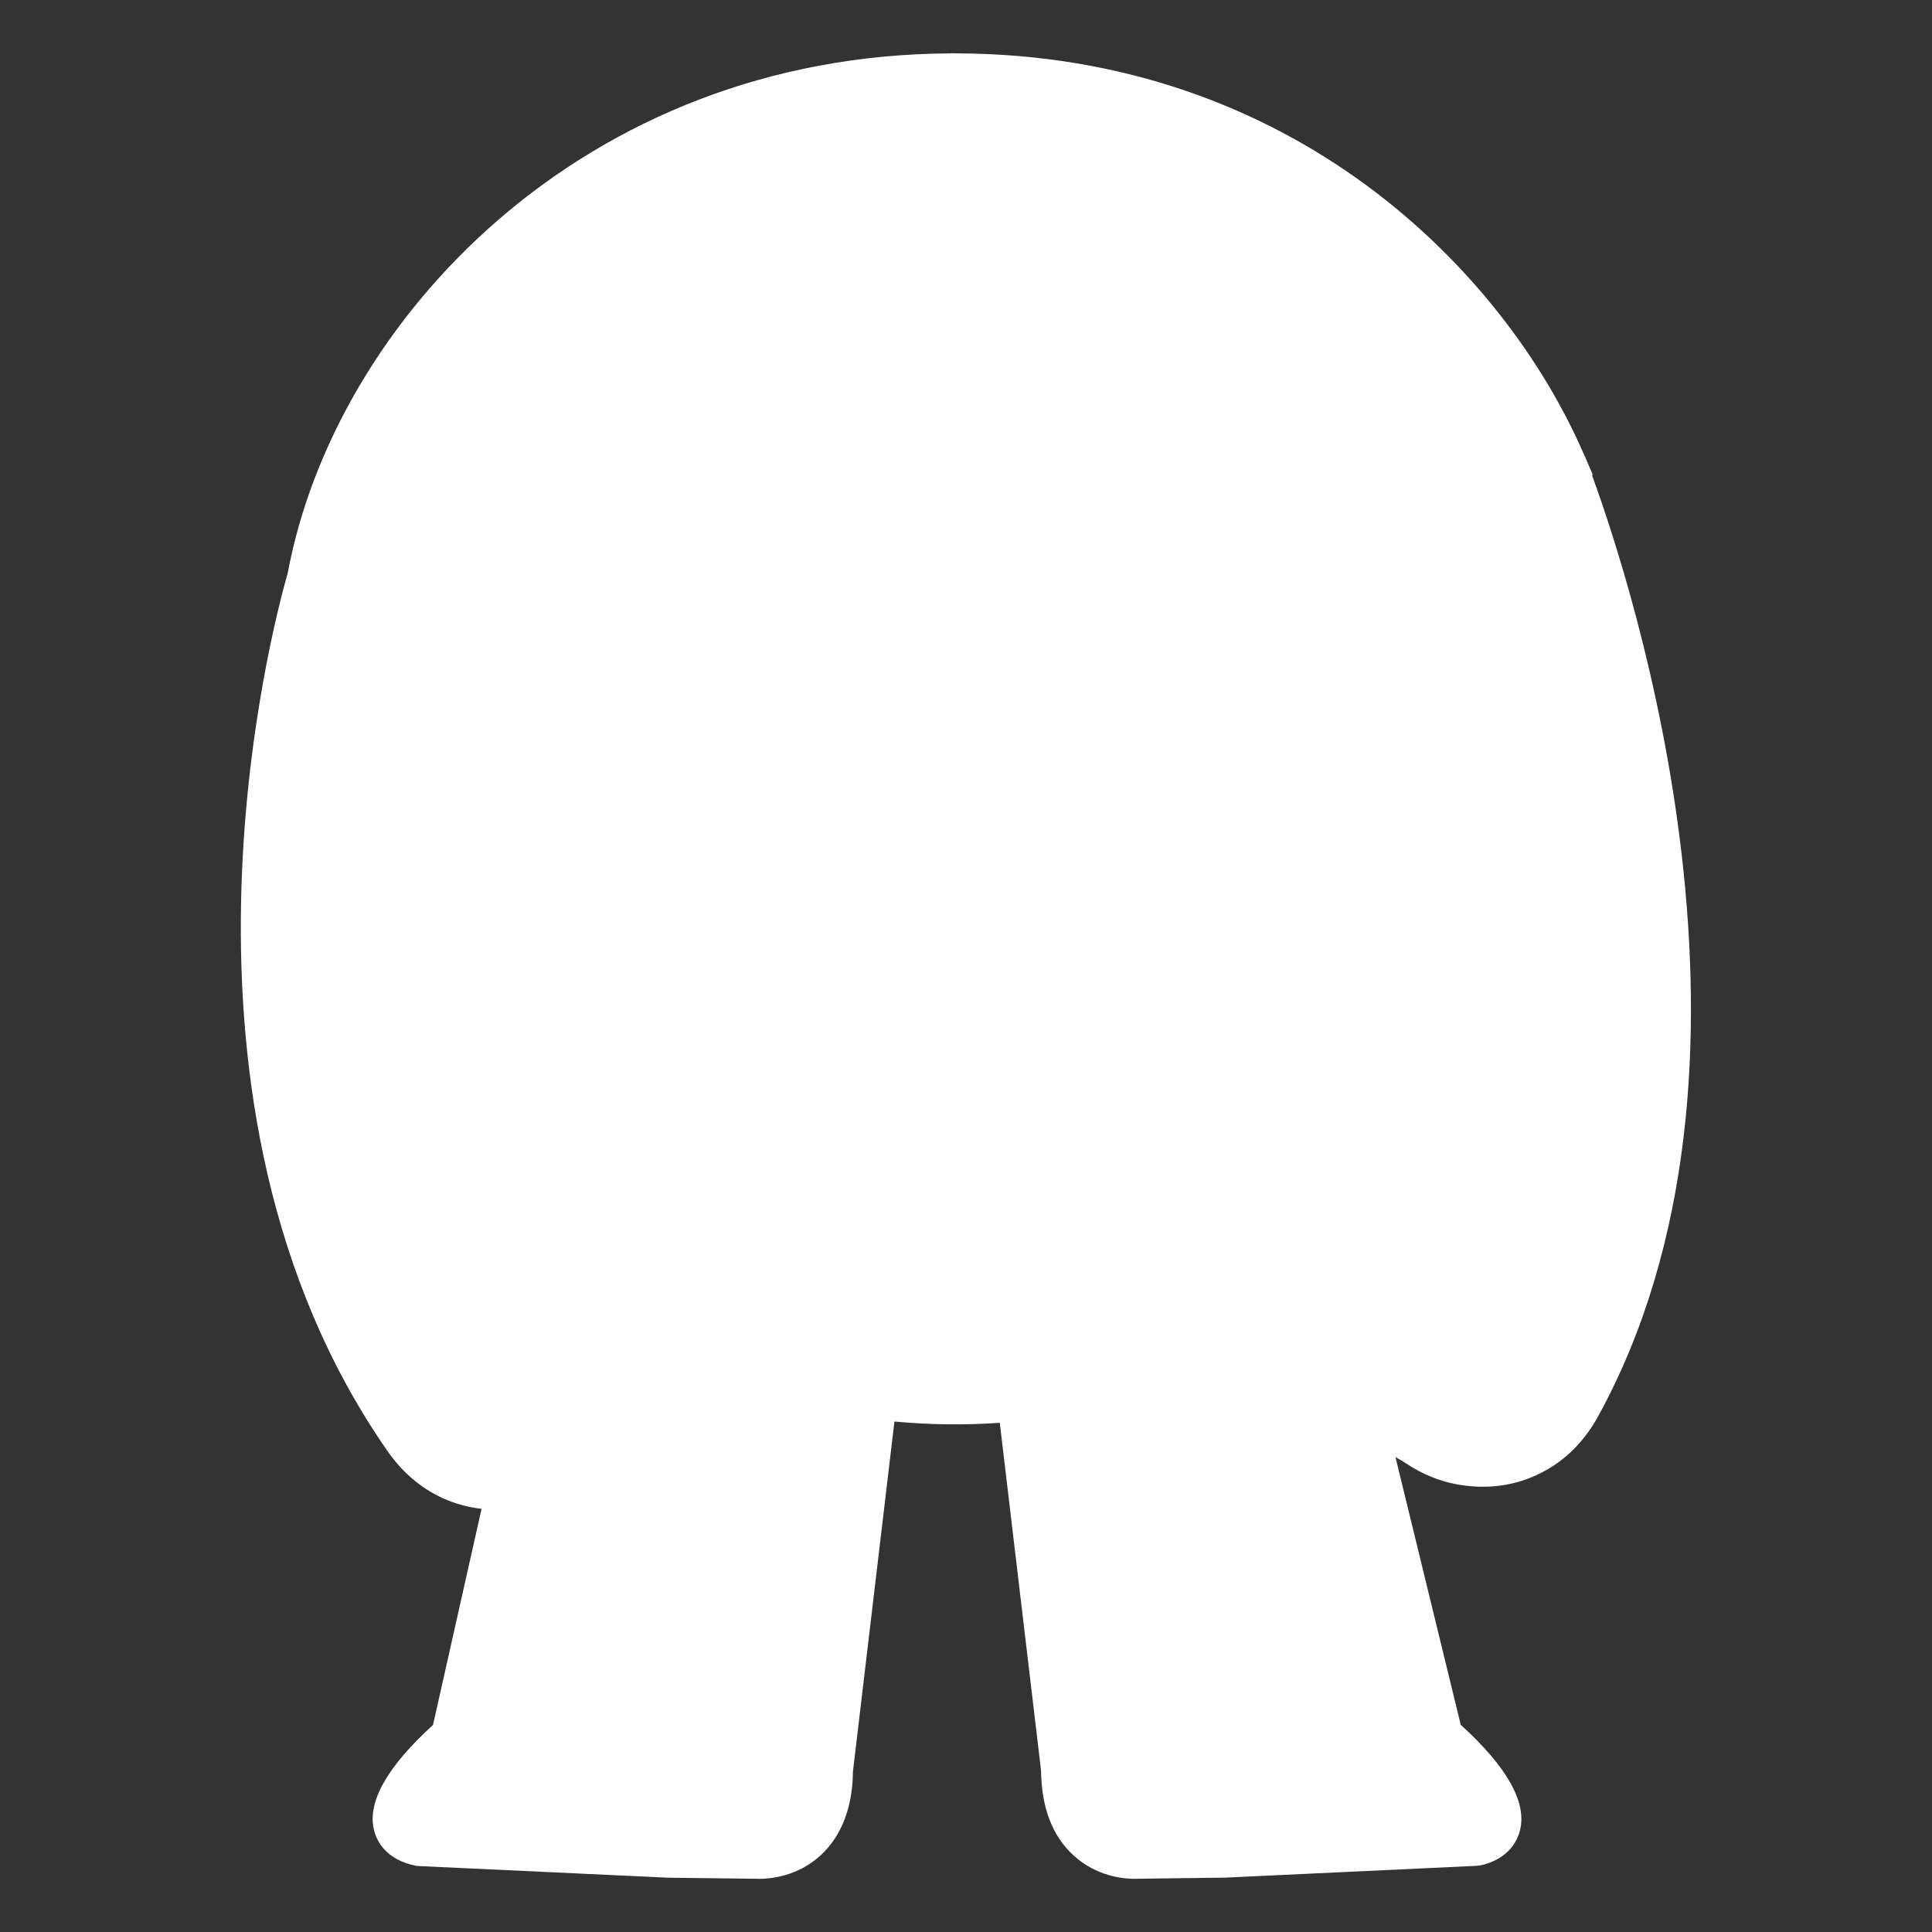<?xml version="1.0" encoding="UTF-8"?>
<svg id="Layer_2" xmlns="http://www.w3.org/2000/svg" viewBox="0 0 255.12 255.12">
  <rect x="0" y="0" width="255.12" height="255.12" fill="#333333" stroke="none"/>
  <defs>
    <style>
      .cls-1 {
        fill: none;
      }

      .cls-2 {
        fill: #fff;
      }
    </style>
  </defs>
  <g id="Layer_1-2" data-name="Layer_1">
    <path class="cls-2" d="M210.23,62.74l.1-.04-.88-2.04c-.04-.09-.07-.17-.1-.25-.07-.18-.15-.35-.23-.49-10.56-24.32-38.54-52.71-82.7-52.87l-.74-.02-.08.02c-48.64.17-81.38,35.37-87.6,68.59l-.04.16c-2.01,7.03-18.74,69.96,13.23,115.84,1.94,2.79,4.47,4.93,7.29,6.2,1.65.74,3.36,1.21,5.11,1.4l-6.41,28.54c-6.11,5.56-8.73,10.24-7.78,13.93.35,1.39,1.53,3.83,5.42,4.64l.23.05,33.19,1.55,11.55.14c.12,0,.28.01.49.01,1.42,0,5.04-.3,8.09-3.11,2.75-2.53,4.22-6.35,4.26-11.06l5.48-46.22c4.78.45,9.29.49,13.91.17l5.45,45.92c.05,4.86,1.48,8.63,4.27,11.19,3.05,2.81,6.65,3.11,8.06,3.11.17,0,.31,0,.45-.01l11.56-.15,33.21-1.56.49-.06c2.7-.58,4.6-2.26,5.2-4.61.94-3.69-1.69-8.38-7.82-13.95l-8.62-35.35c.61.33,1.1.63,1.41.84,2.06,1.38,4.38,2.34,6.71,2.76l.27.05c4.27.71,8.23,0,11.78-2.08,2.68-1.57,4.96-3.97,6.59-6.95,25.25-46.05,4.52-109.69-.81-124.28Z"/>
    <rect class="cls-1" width="255.12" height="255.12"/>
  </g>
</svg>